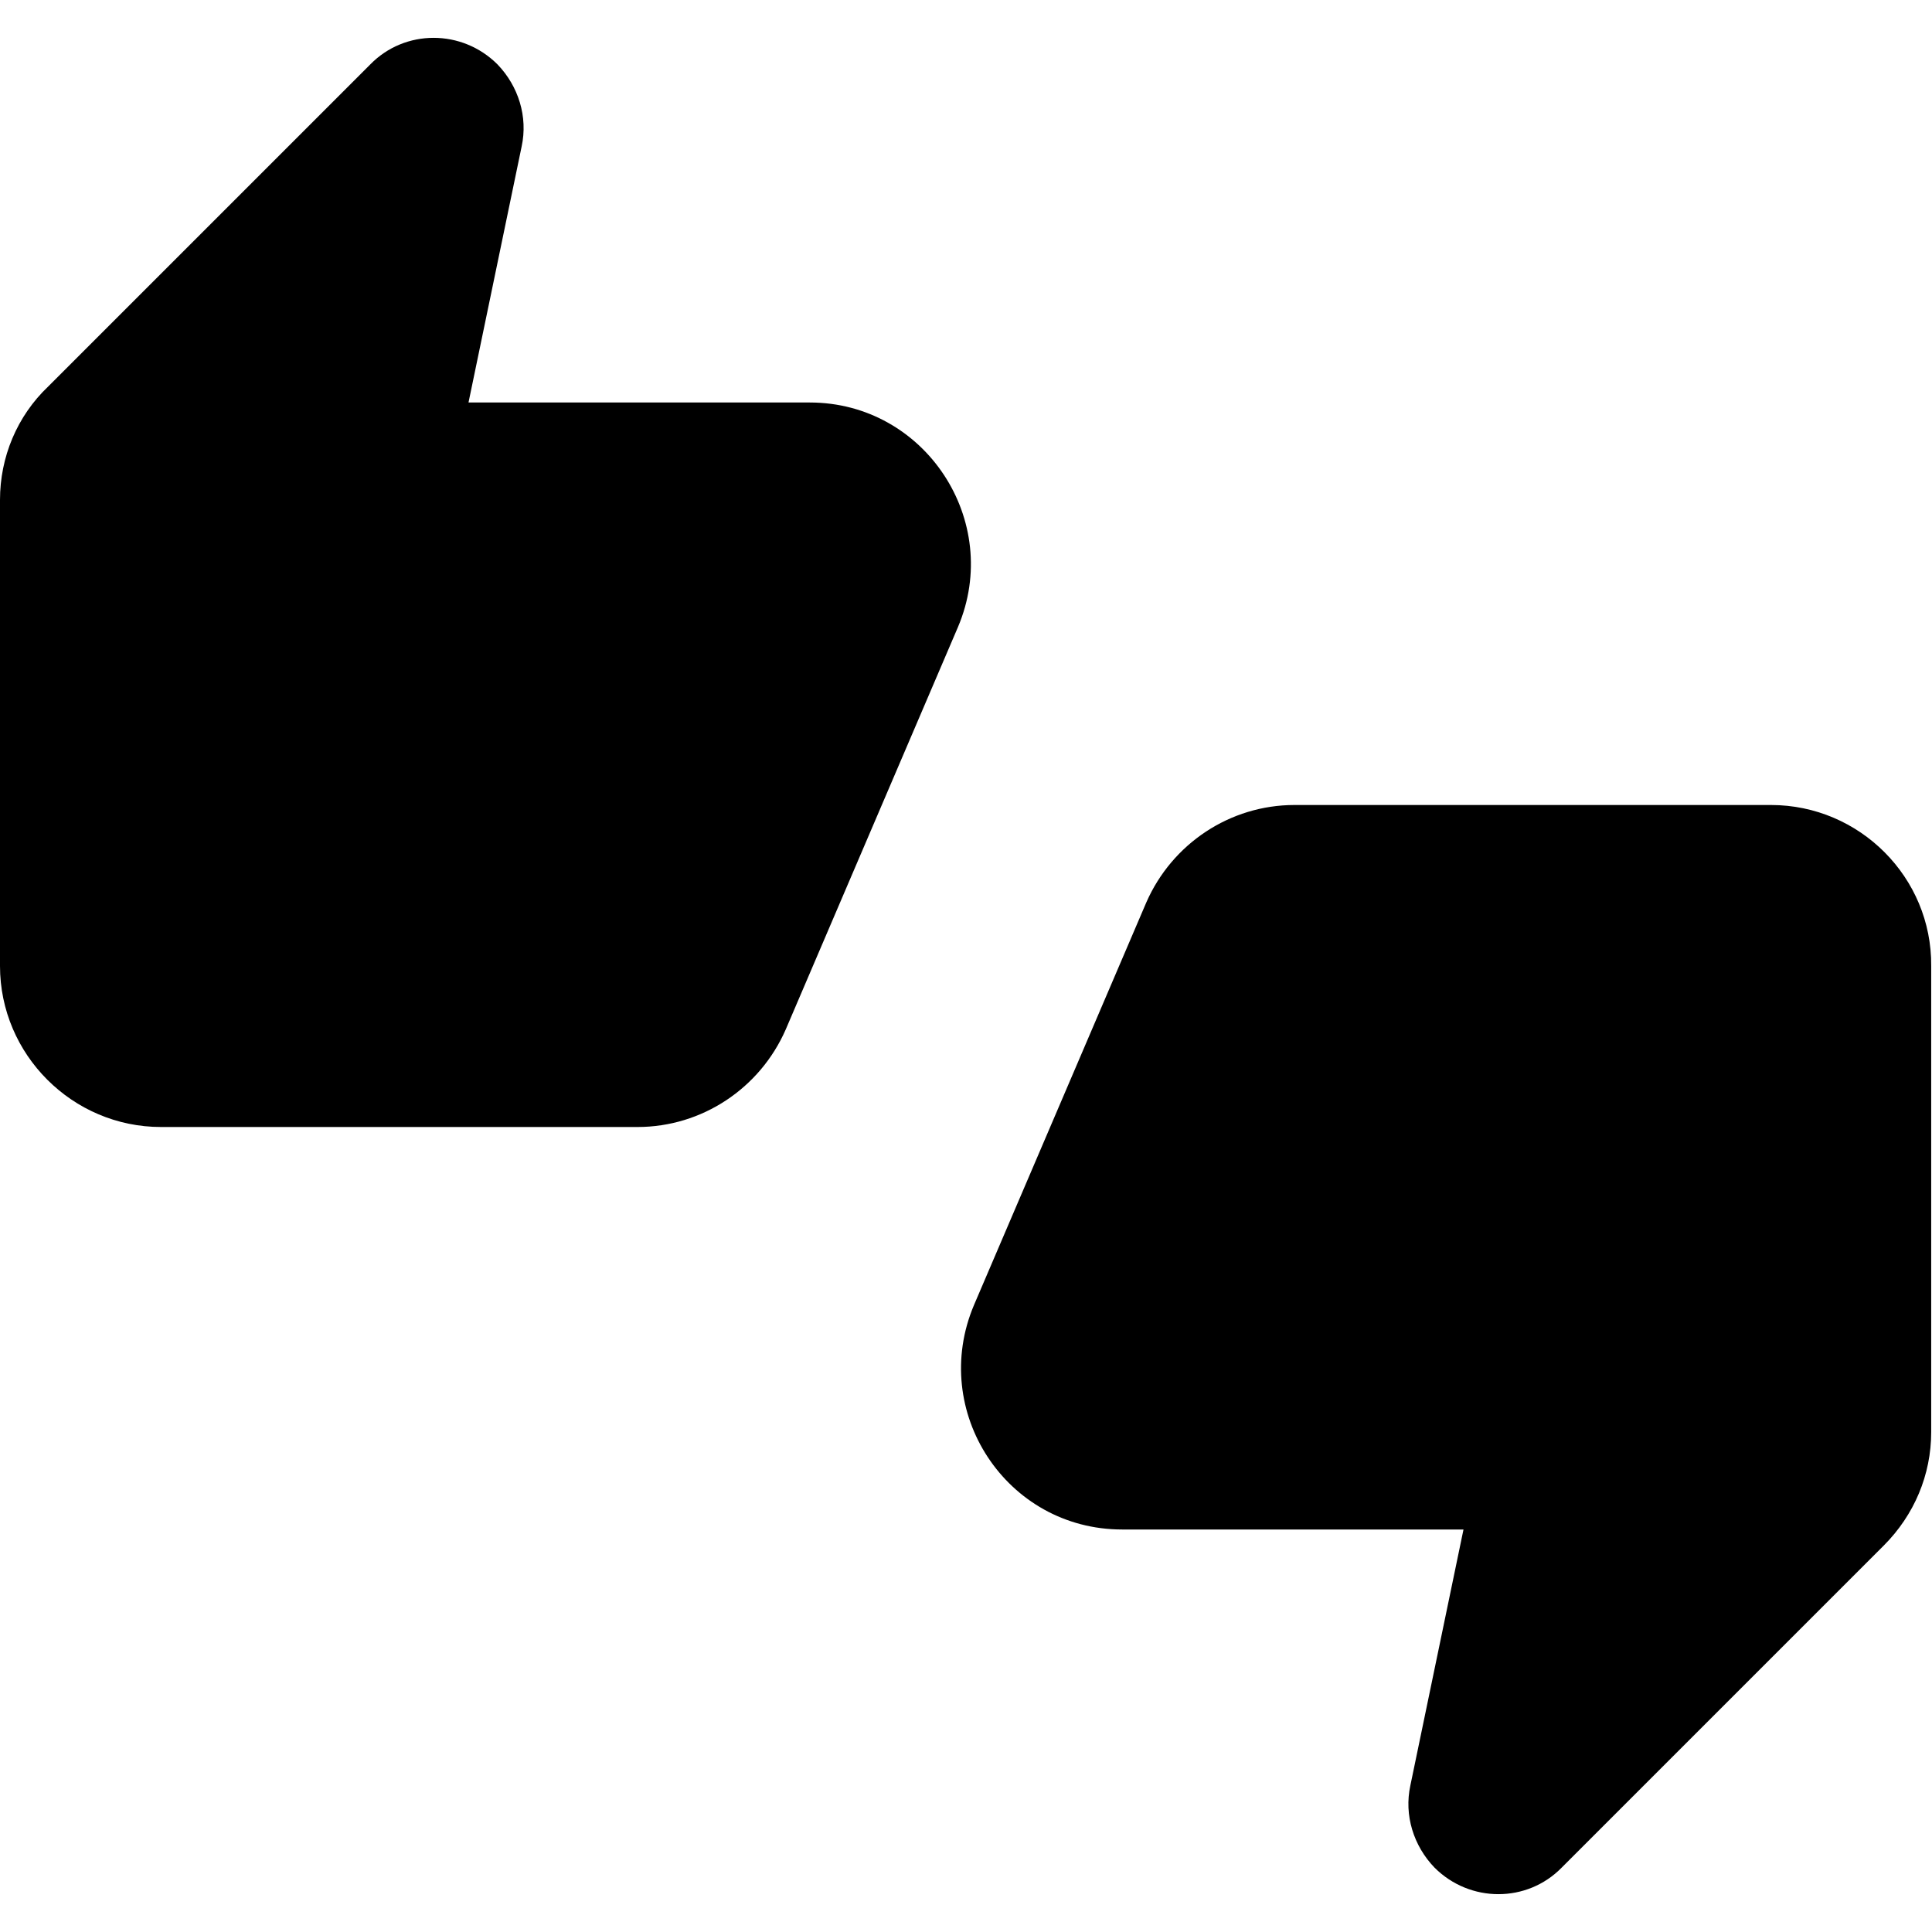 <?xml version="1.0" encoding="utf-8"?>
<!-- Generator: Adobe Illustrator 19.1.0, SVG Export Plug-In . SVG Version: 6.00 Build 0)  -->
<svg version="1.1" xmlns="http://www.w3.org/2000/svg" xmlns:xlink="http://www.w3.org/1999/xlink" x="0px" y="0px" width="24px"
	 height="24px" viewBox="0 0 24 24" enable-background="new 0 0 24 24" xml:space="preserve">
<g id="Bounding_Boxes">
	<g id="ui_x5F_spec_x5F_header_copy_3">
	</g>
	<path fill="none" d="M0,0h24v24H0V0z"/>
	<path fill="none" d="M0,0h24v24H0V0z"/>
</g>
<g id="Rounded">
	<g id="ui_x5F_spec_x5F_header_copy_5">
	</g>
	<g>
		<path d="M10.06,5H5.82l0.66-3.18c0.08-0.37-0.04-0.75-0.3-1.02l0,0c-0.44-0.44-1.15-0.44-1.58,0l-4,4C0.21,5.17,0,5.68,0,6.21V12
			c0,1.1,0.9,2,2,2h5.92c0.8,0,1.52-0.48,1.84-1.21l2.14-5C12.46,6.47,11.49,5,10.06,5z"/>
		<path d="M22,10h-5.92c-0.8,0-1.52,0.48-1.84,1.21l-2.14,5c-0.56,1.32,0.4,2.79,1.84,2.79h4.24l-0.66,3.18
			c-0.08,0.37,0.04,0.75,0.3,1.02l0,0c0.44,0.44,1.15,0.44,1.58,0l4-4c0.38-0.38,0.59-0.88,0.59-1.41V12C24,10.9,23.1,10,22,10z"/>
	</g>
</g>
</svg>
